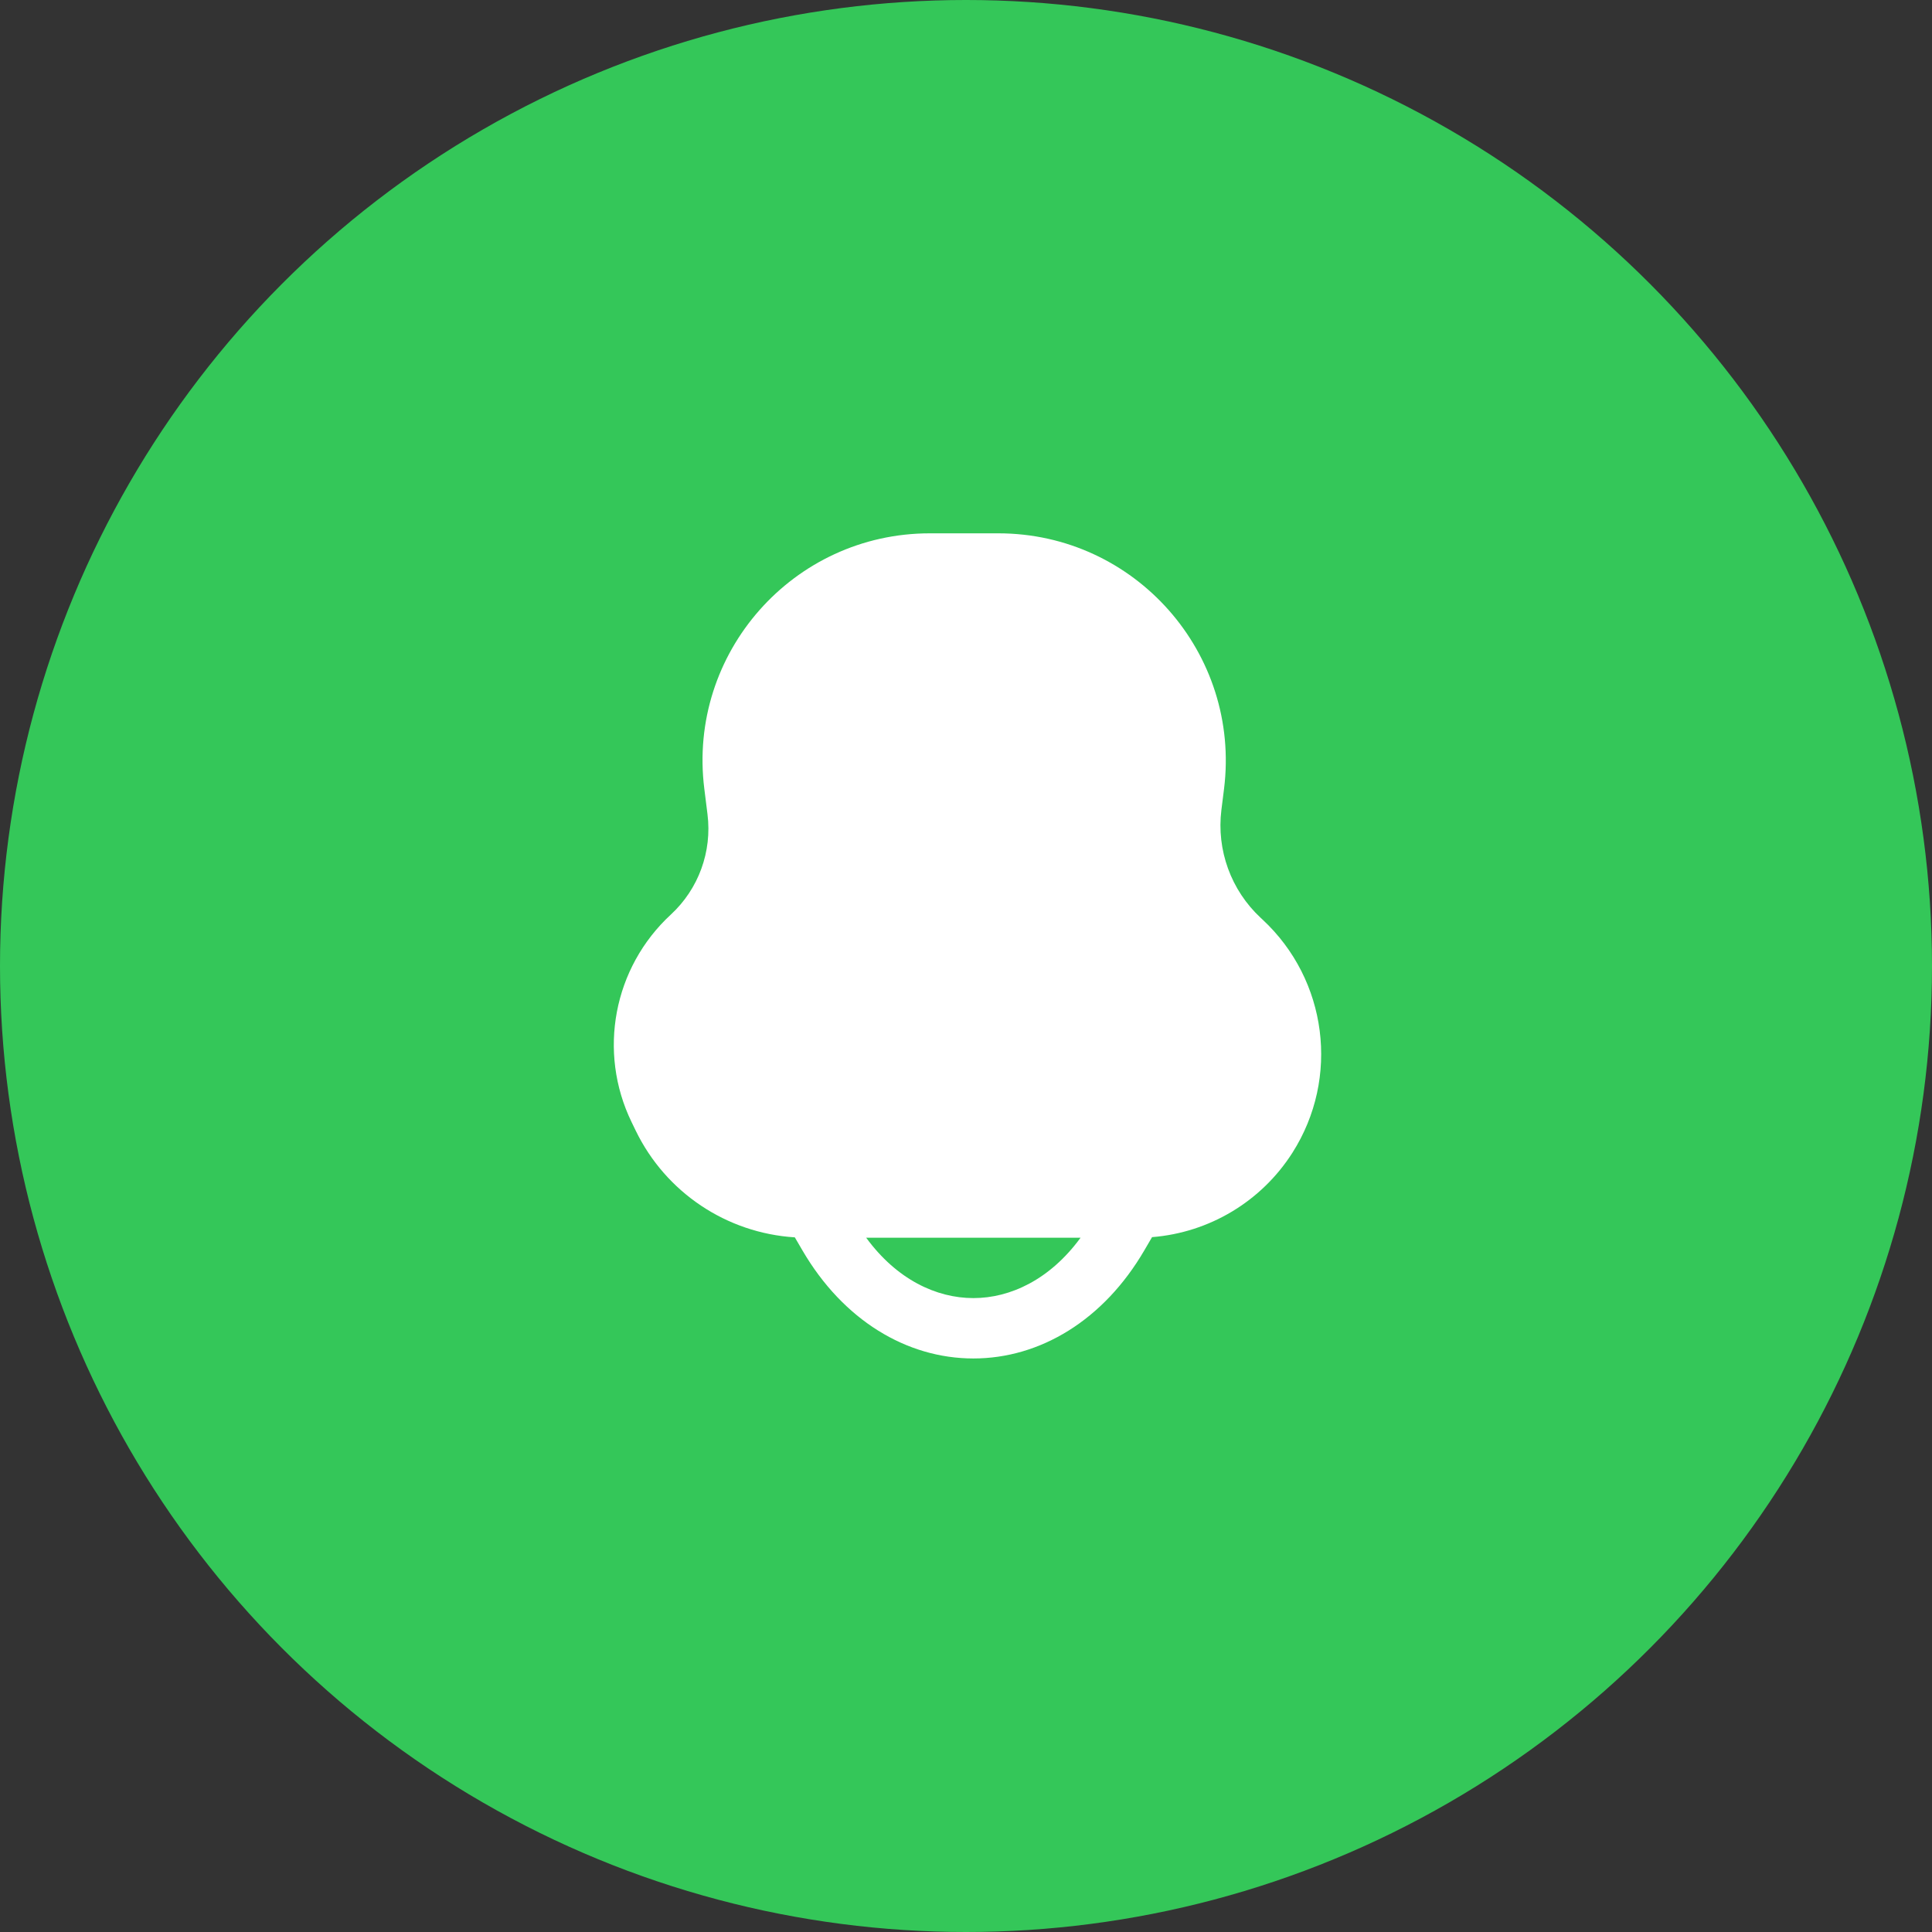 <svg width="100" height="100" viewBox="0 0 100 100" fill="none" xmlns="http://www.w3.org/2000/svg">
<rect x="0" y="0" width="100" height="100" fill="#333333" stroke="none"/>
<circle cx="50" cy="50" r="50" fill="#34C759"/>
<path fill-rule="evenodd" clip-rule="evenodd" d="M36.455 40.825C35.577 33.806 41.051 27.605 48.125 27.605H51.672C58.754 27.605 64.233 33.812 63.355 40.839L63.22 41.916C62.96 43.999 63.717 46.081 65.256 47.51L65.347 47.595C68.708 50.716 69.361 55.793 66.898 59.662C65.288 62.191 62.59 63.8 59.63 64.034L59.231 64.717C57.121 68.334 53.834 70.314 50.382 70.314C46.93 70.314 43.642 68.334 41.532 64.717L41.14 64.045C37.616 63.825 34.46 61.727 32.905 58.522L32.69 58.078C30.926 54.442 31.752 50.08 34.722 47.339C36.155 46.016 36.862 44.083 36.62 42.148L36.455 40.825ZM44.833 64.064C46.415 66.226 48.463 67.189 50.382 67.189C52.301 67.189 54.348 66.226 55.93 64.064H44.833Z" fill="white"/>
</svg>
